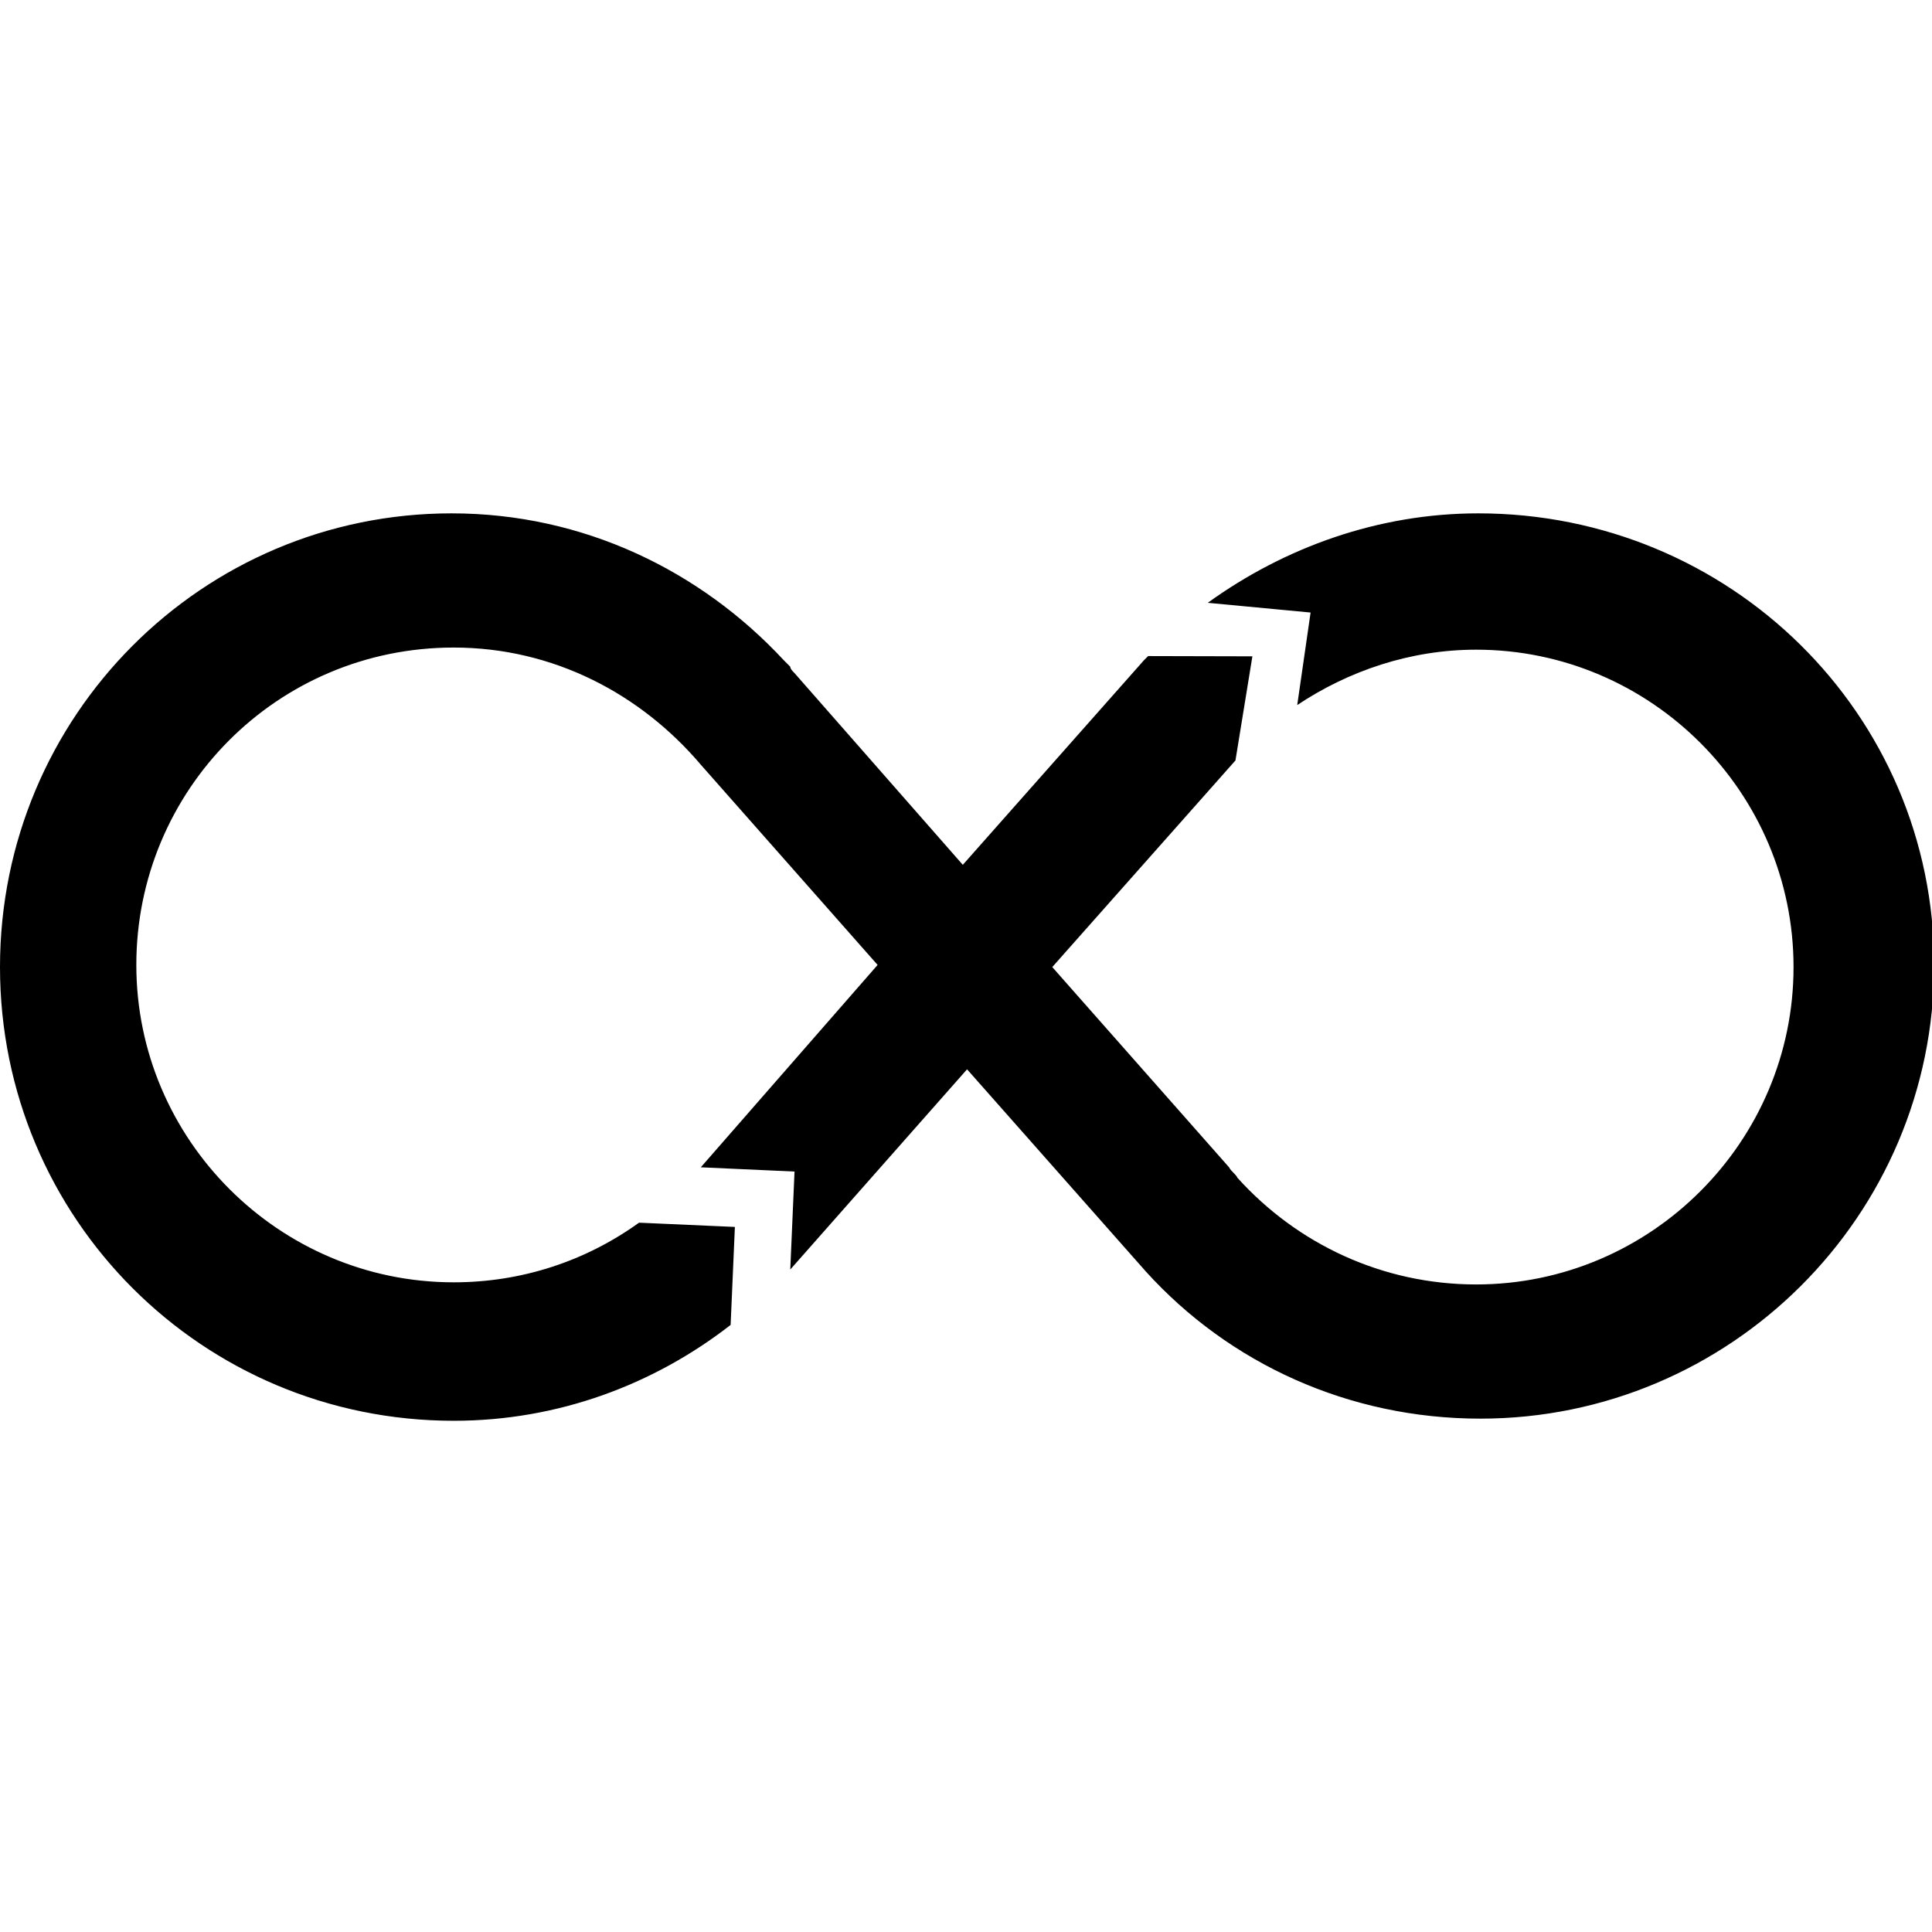 <?xml version="1.0" encoding="UTF-8" standalone="no"?>
<!-- Generator: Adobe Illustrator 23.0.2, SVG Export Plug-In . SVG Version: 6.00 Build 0)  -->

<svg
   xmlns:dc="http://purl.org/dc/elements/1.1/"
   xmlns:cc="http://creativecommons.org/ns#"
   xmlns:rdf="http://www.w3.org/1999/02/22-rdf-syntax-ns#"
   xmlns:svg="http://www.w3.org/2000/svg"
   xmlns="http://www.w3.org/2000/svg"
   xmlns:sodipodi="http://sodipodi.sourceforge.net/DTD/sodipodi-0.dtd"
   xmlns:inkscape="http://www.inkscape.org/namespaces/inkscape"
   version="1.1"
   id="Layer_1"
   focusable="false"
   x="0px"
   y="0px"
   viewBox="0 0 90.7 90.7"
   style="enable-background:new 0 0 90.7 90.7;"
   xml:space="preserve"
   sodipodi:docname="icon.svg"
   inkscape:version="0.92.4 (5da689c313, 2019-01-14)"><defs
   id="defs7" /><sodipodi:namedview
   pagecolor="#ffffff"
   bordercolor="#666666"
   borderopacity="1"
   objecttolerance="10"
   gridtolerance="10"
   guidetolerance="10"
   inkscape:pageopacity="0"
   inkscape:pageshadow="2"
   inkscape:window-width="2880"
   inkscape:window-height="1586"
   id="namedview5"
   showgrid="false"
   inkscape:zoom="14.719048"
   inkscape:cx="13.166686"
   inkscape:cy="36.664695"
   inkscape:window-x="-11"
   inkscape:window-y="-11"
   inkscape:window-maximized="1"
   inkscape:current-layer="Layer_1" />
<path
   d="m 69.4,24.1 c -4.7,0 -9.1,1.6 -12.7,4.2 L 61.527,28.756 60.9,33.1 c 2.4,-1.6 5.3,-2.6 8.4,-2.6 8.2,0 14.9,6.7 14.9,14.9 0,8.2 -6.7,14.9 -14.9,14.9 -4.4,0 -8.4,-1.9 -11.2,-5 C 58,55.1 57.8,55 57.7,54.8 v 0 L 49.4,45.4 58,35.7 58.795,30.812 53.9,30.8 53.7,31 v 0 l -8.5,9.6 -7.9,-9 C 37.2,31.5 37.1,31.4 37.1,31.3 L 36.8,31 v 0 C 32.9,26.8 27.4,24.1 21.2,24.1 9.5,24.1 0,33.6 0,45.4 c 0,11.8 9.5,21.3 21.3,21.3 4.9,0 9.4,-1.7 13,-4.5 L 34.5,57.6 30,57.4 c -2.5,1.8 -5.5,2.8 -8.7,2.8 -8.2,0 -14.9,-6.7 -14.9,-14.9 0,-8.2 6.6,-14.9 14.9,-14.9 4.7,0 8.8,2.2 11.6,5.5 l 8.3,9.4 -8.3,9.5 4.4,0.2 -0.2,4.6 v 0 0 l 8.3,-9.4 8.4,9.5 v 0 c 3.9,4.3 9.5,6.9 15.7,6.9 11.7,0 21.3,-9.5 21.3,-21.3 0,-11.8 -9.6,-21.2 -21.4,-21.2 z"
   id="path2"
   inkscape:connector-curvature="0"
   sodipodi:nodetypes="scccsssccccccccccccccssscccsssccccccccccsss" />
</svg>